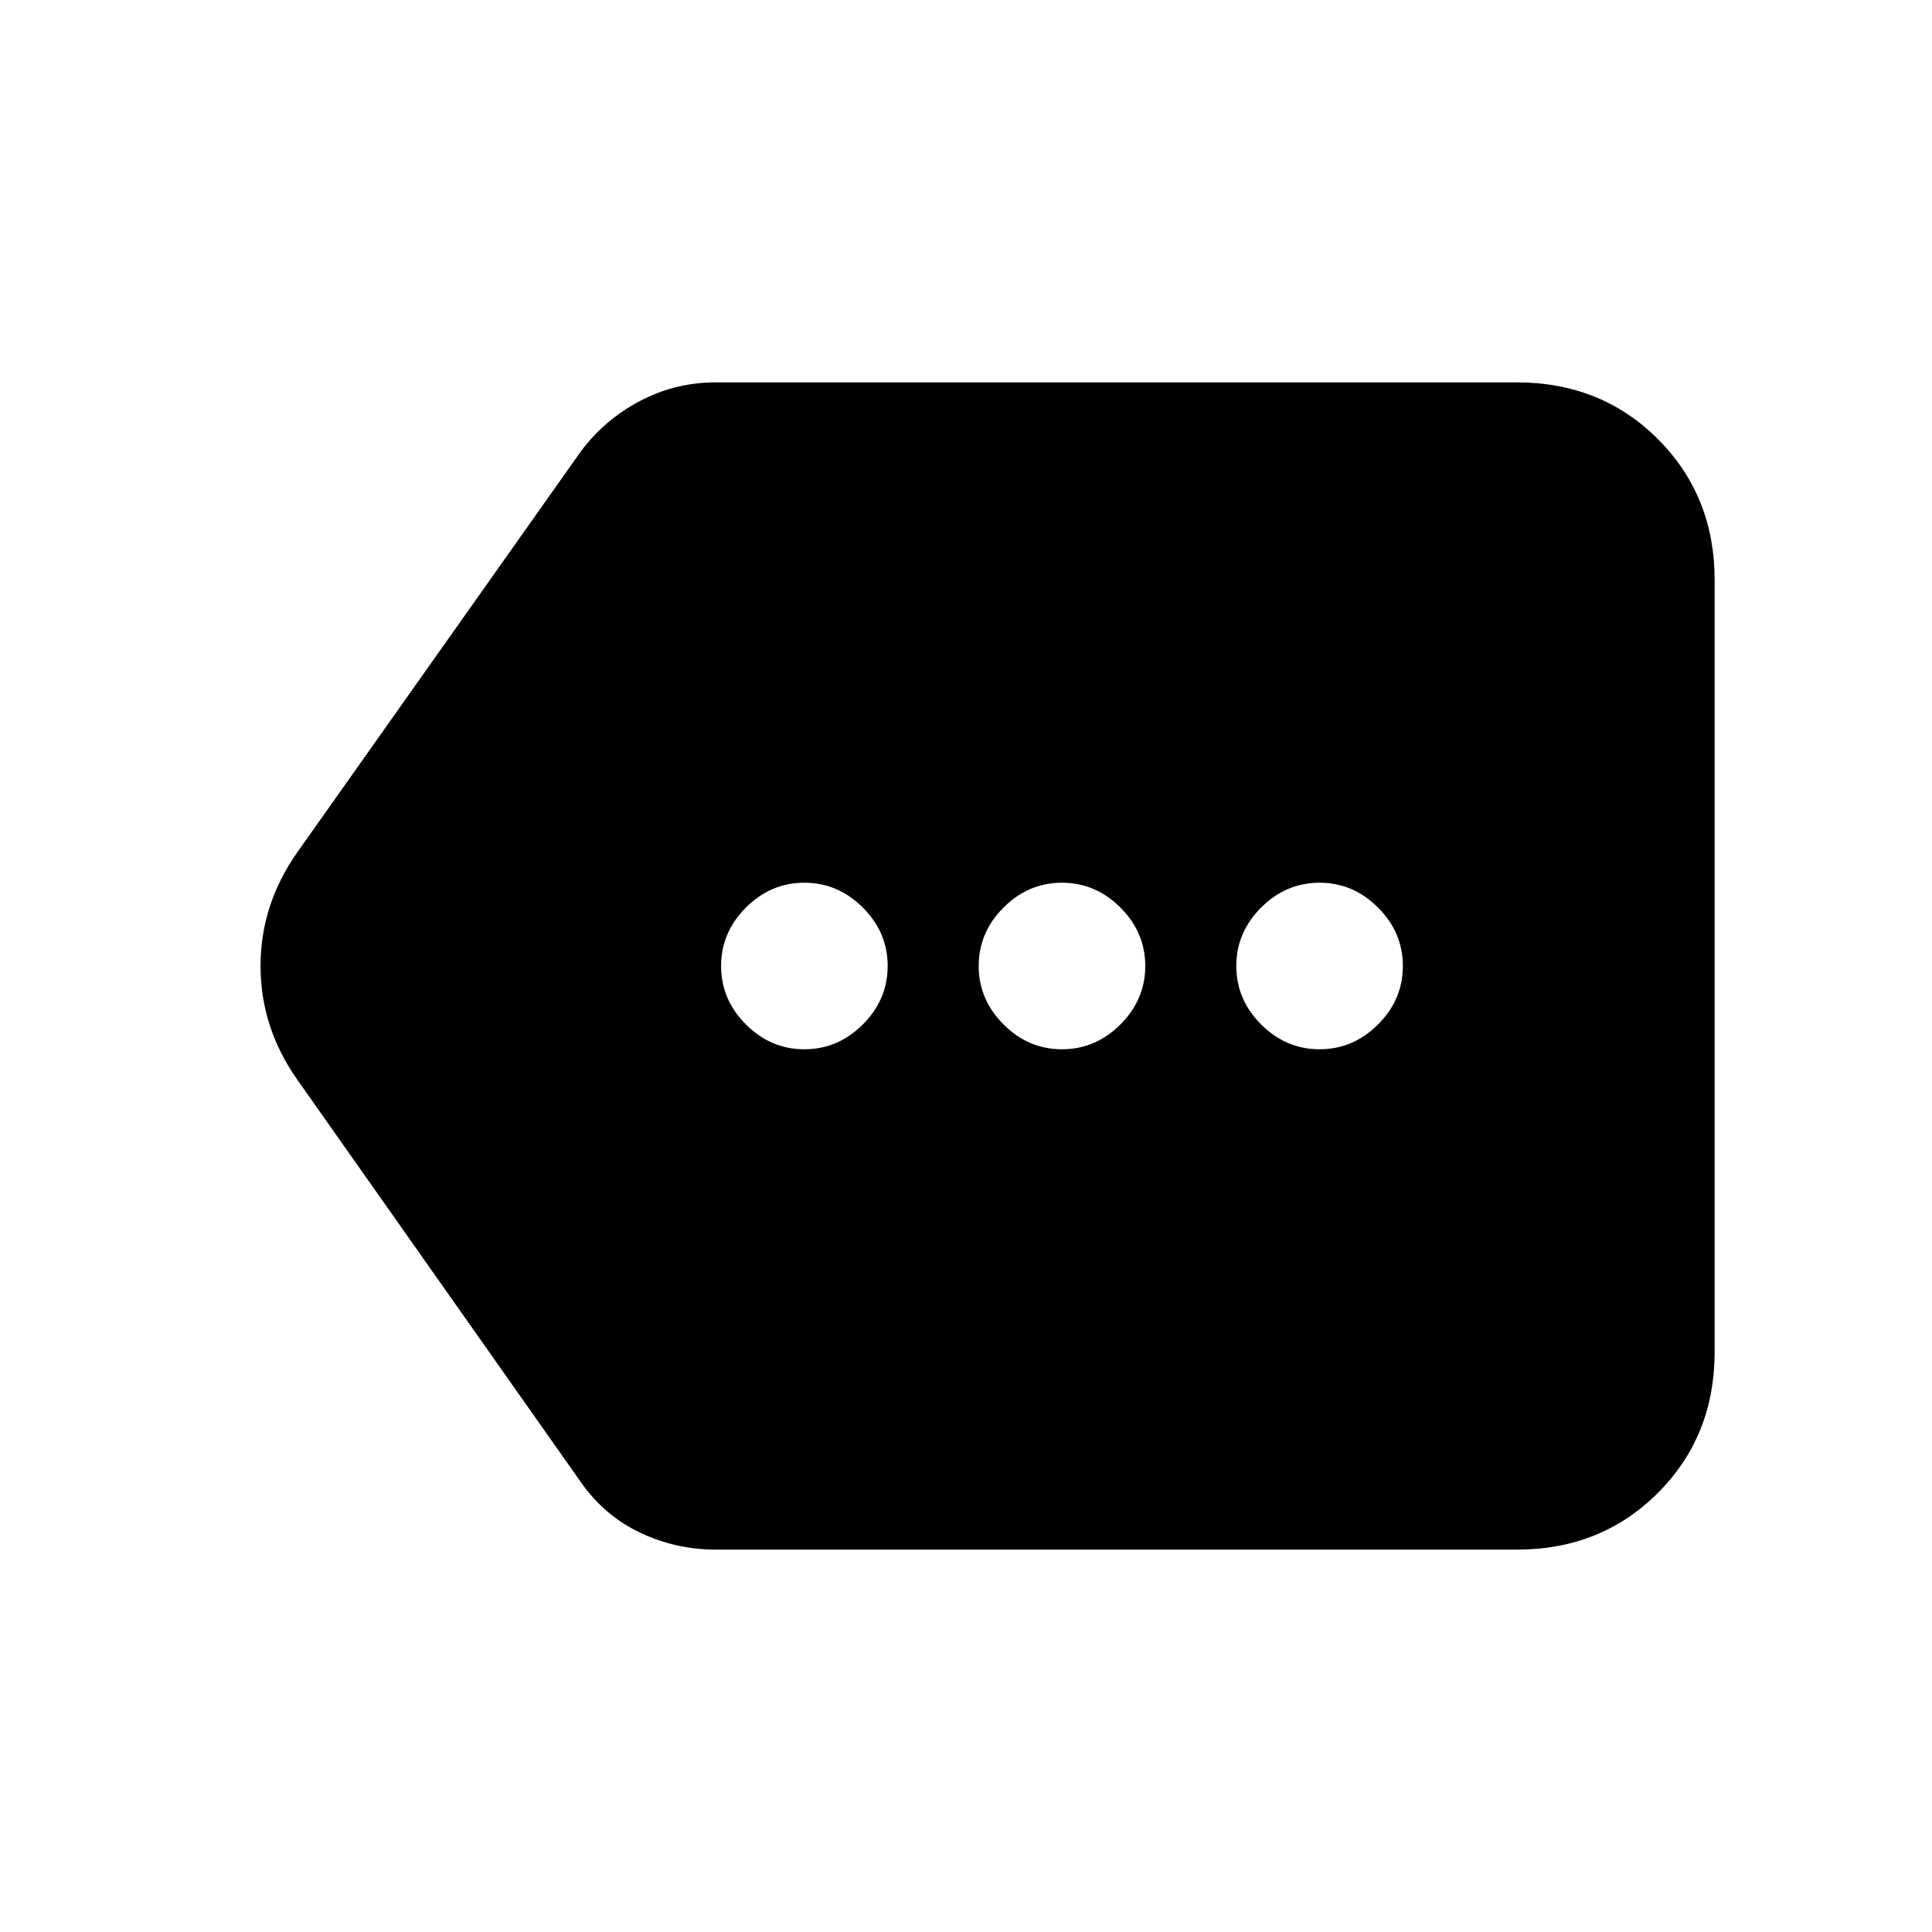 <svg xmlns="http://www.w3.org/2000/svg" height="24" viewBox="0 -960 960 960" width="24"><path d="M355.69-190q-19.77 0-37.54-8.39-17.76-8.38-29.53-25.15l-140.7-199.69q-18.46-26.08-18.46-56.77 0-30.69 18.46-56.77l140.7-198.92q11.77-15.77 29.34-25.04 17.58-9.27 37.73-9.27h398q41.92 0 70.12 28.19Q852-713.61 852-671.69v383.38q0 41.92-28.19 70.12Q795.61-190 753.69-190h-398Zm44-248.62q16.69 0 29.04-12.34 12.35-12.35 12.35-29.04 0-16.69-12.35-29.04-12.35-12.34-29.04-12.34-16.69 0-29.04 12.34-12.34 12.35-12.34 29.04 0 16.69 12.34 29.04 12.35 12.34 29.04 12.34Zm128 0q16.69 0 29.04-12.34 12.35-12.35 12.35-29.04 0-16.69-12.35-29.04-12.35-12.34-29.04-12.34-16.69 0-29.04 12.34-12.34 12.35-12.34 29.04 0 16.69 12.34 29.04 12.35 12.34 29.04 12.34Zm128 0q16.69 0 29.04-12.34 12.35-12.35 12.35-29.04 0-16.69-12.35-29.04-12.35-12.34-29.04-12.34-16.69 0-29.04 12.34-12.34 12.35-12.34 29.04 0 16.69 12.34 29.04 12.35 12.34 29.04 12.34Z"/></svg>